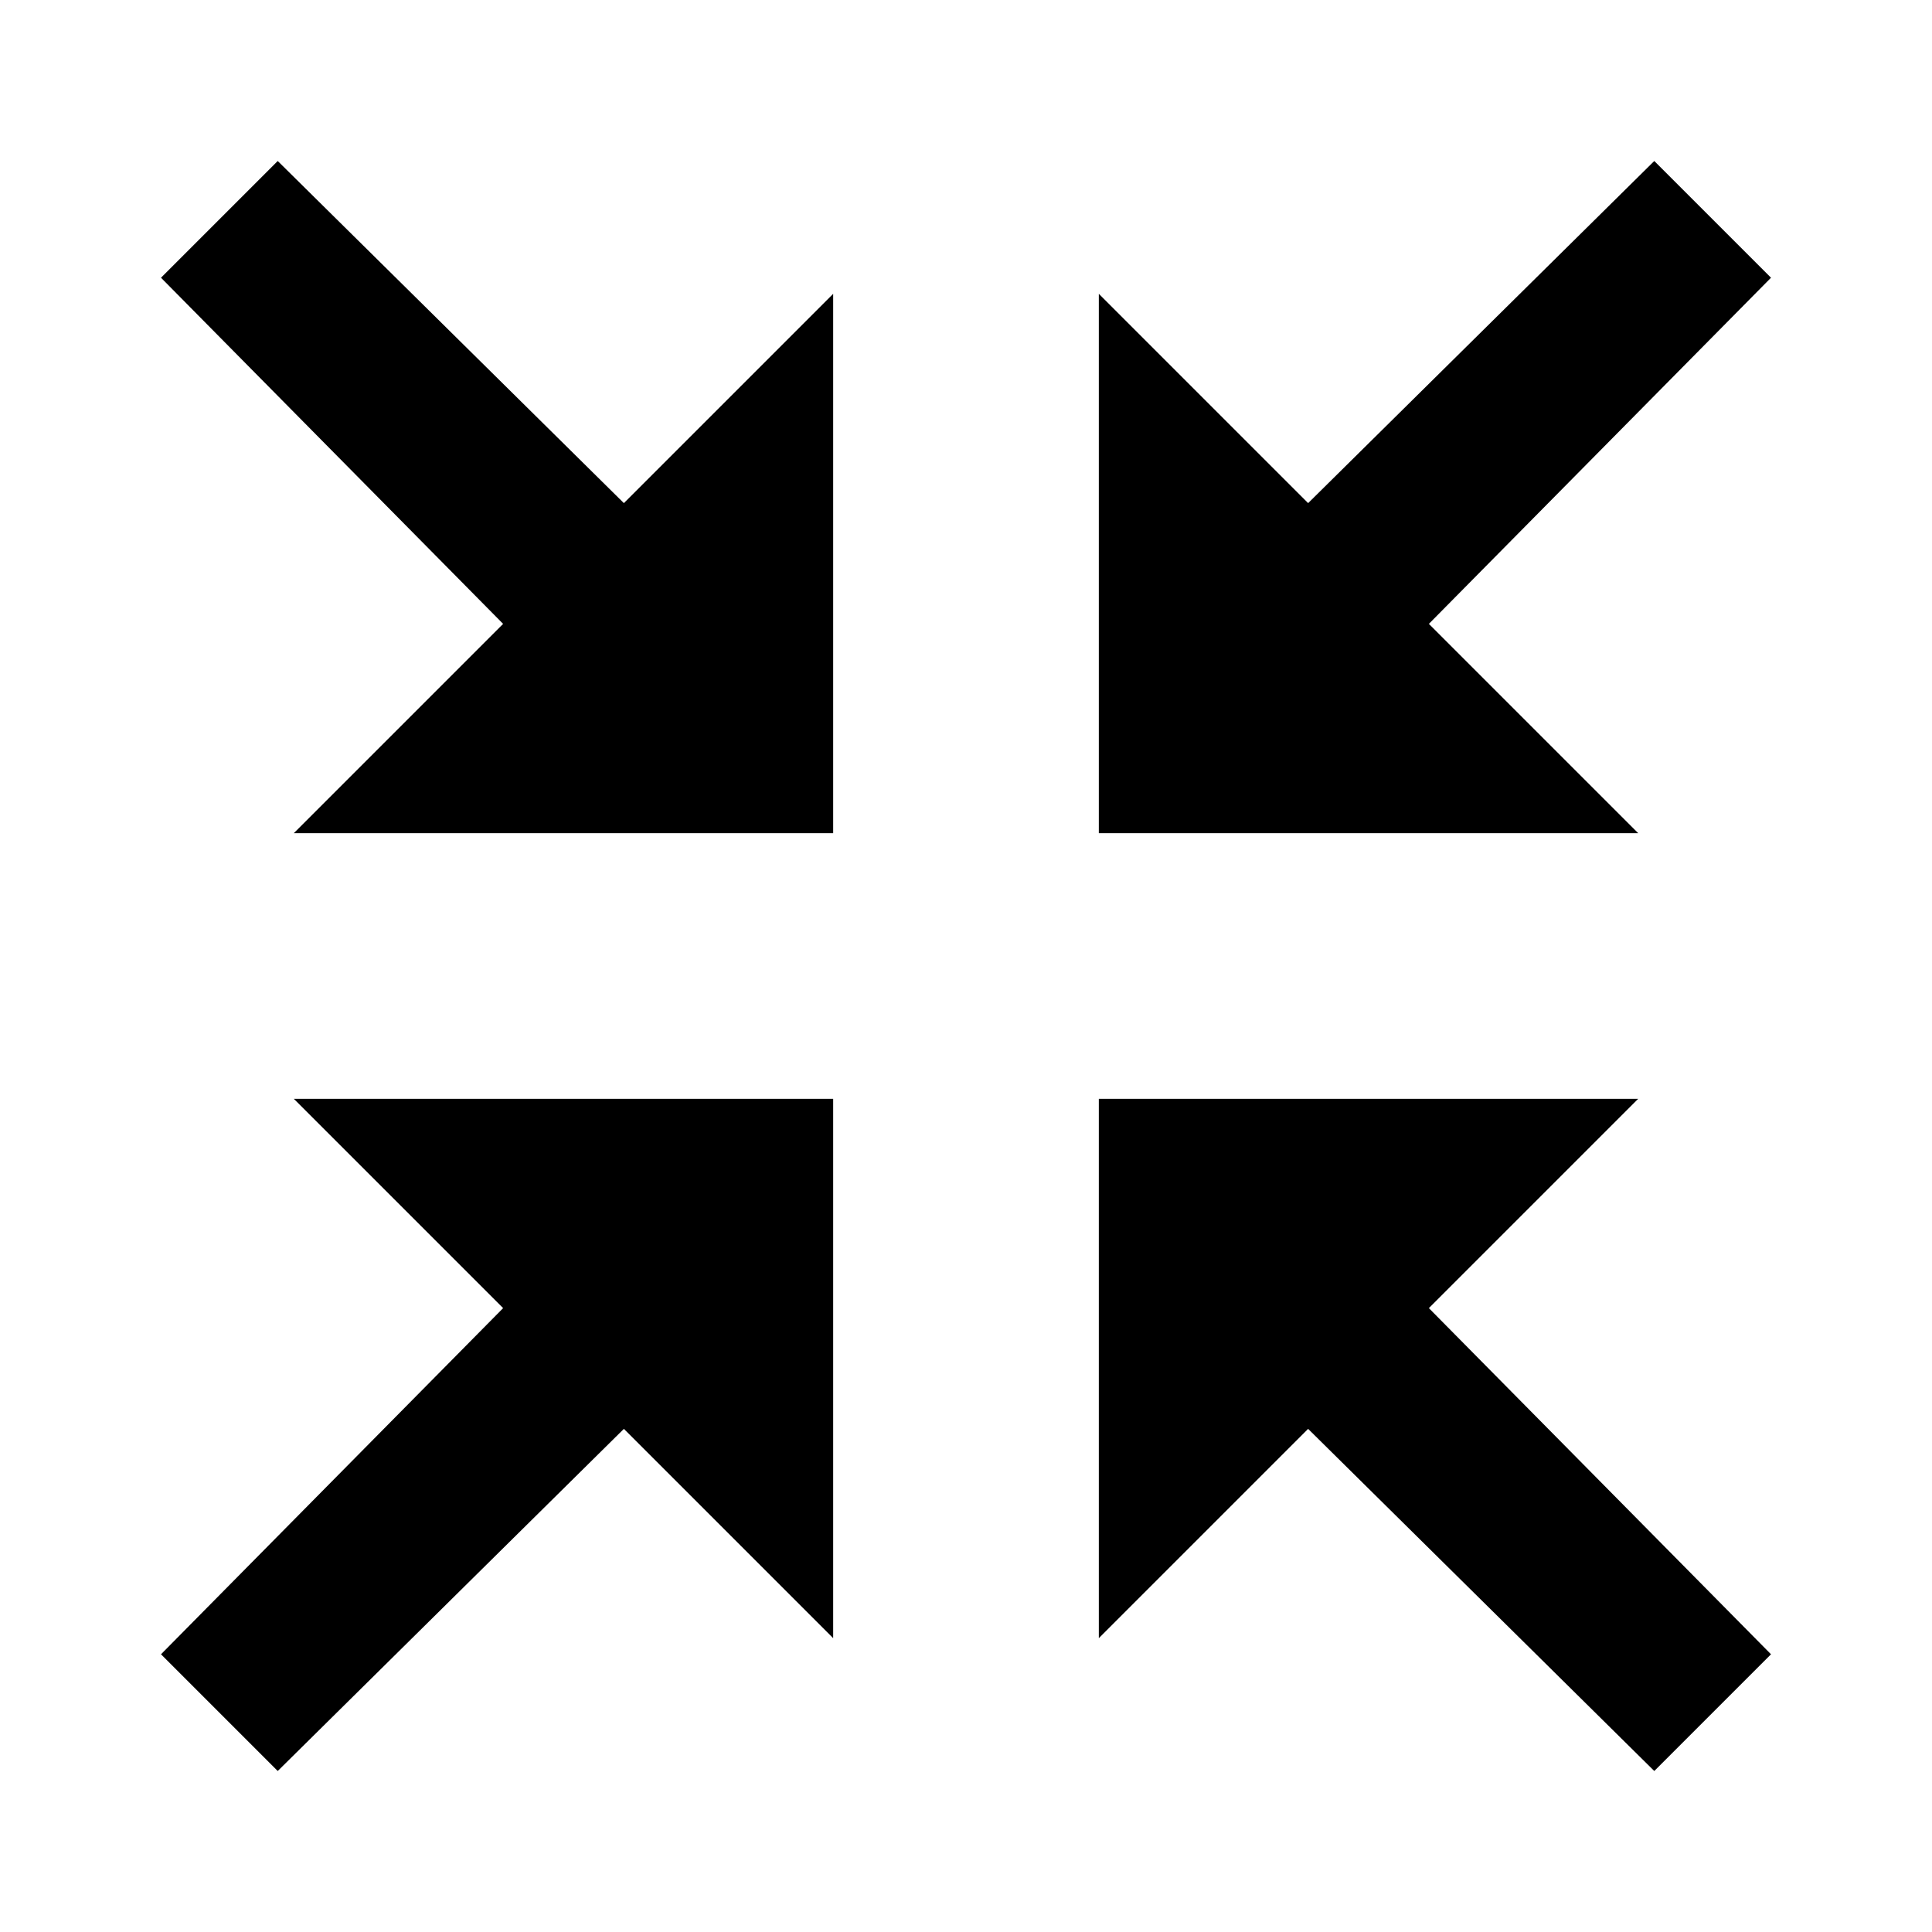 <svg enable-background="new 0 0 48 48" viewBox="0 0 48 48" xmlns="http://www.w3.org/2000/svg"><path d="m44 6.9-8.5 8.6 5.2 5.2h-13.4v-13.4l5.2 5.2 8.6-8.5z"/><path d="m44 41.1-8.5-8.6 5.2-5.2h-13.4v13.4l5.2-5.2 8.6 8.5z"/><path d="m4 41.1 8.5-8.6-5.2-5.2h13.4v13.4l-5.2-5.2-8.6 8.5z"/><path d="m4 6.9 8.5 8.6-5.2 5.2h13.4v-13.4l-5.2 5.2-8.6-8.5z"/></svg>
